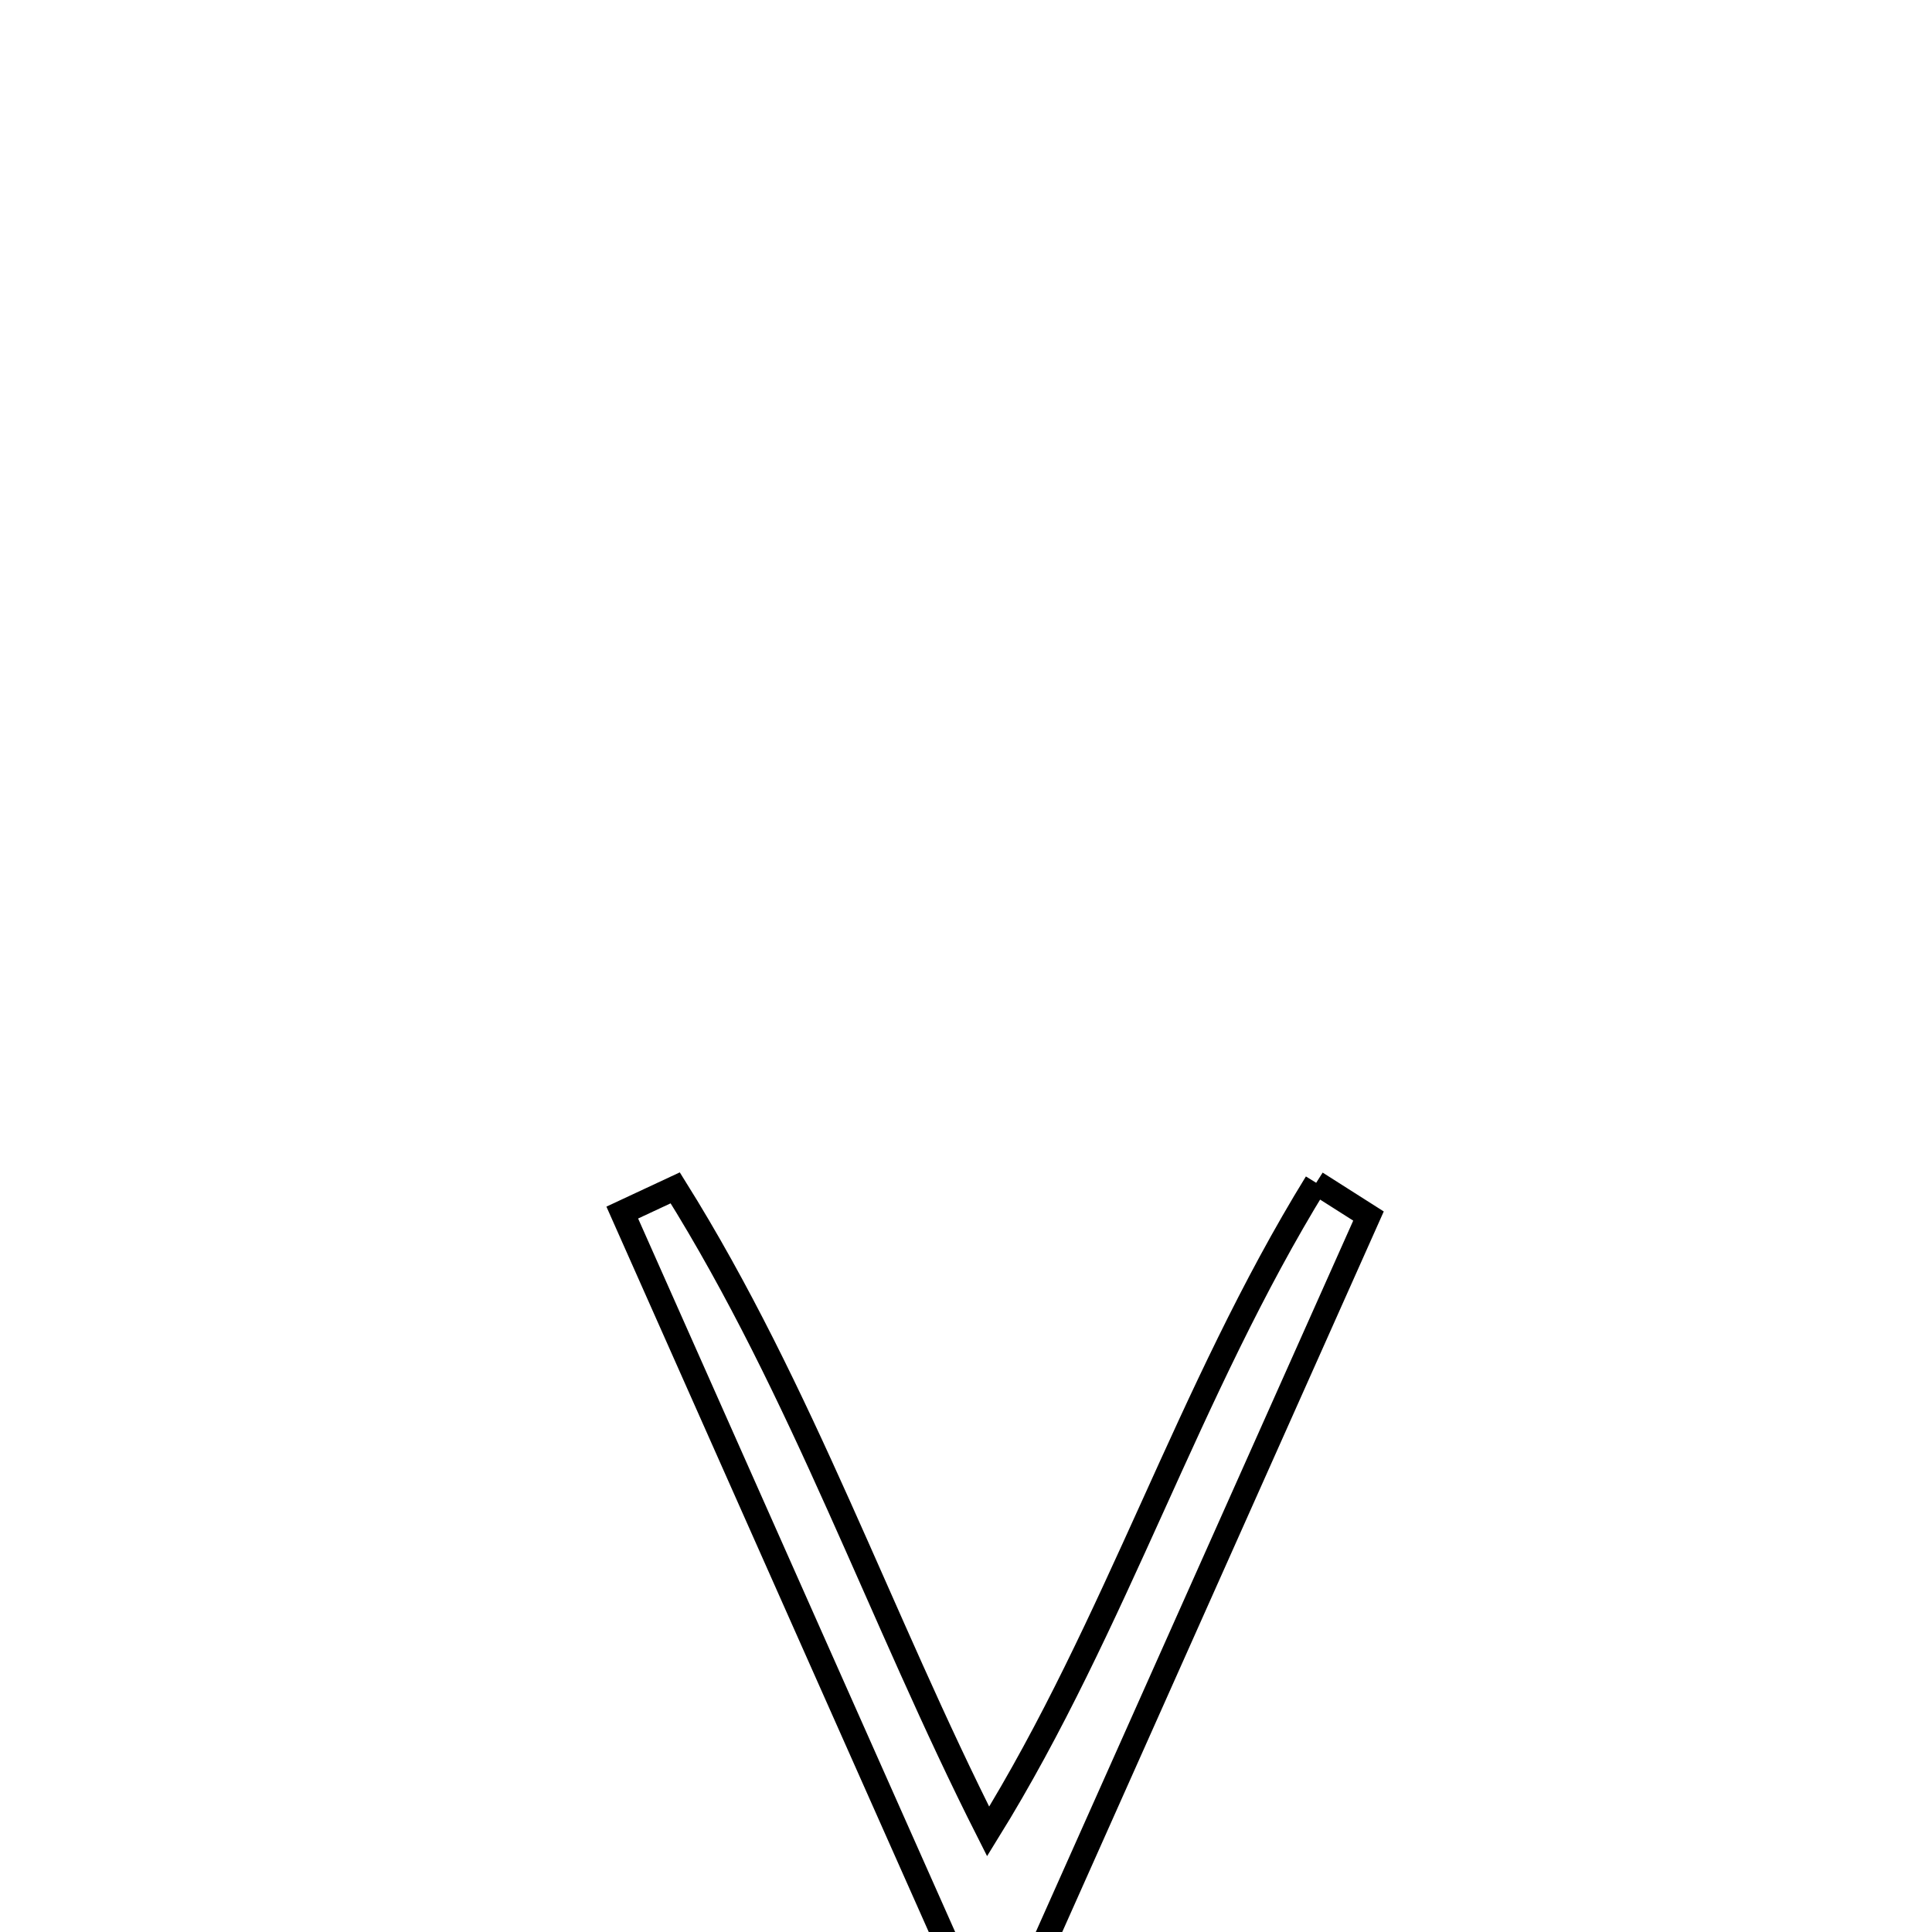 <svg xmlns="http://www.w3.org/2000/svg" viewBox="0.0 0.0 24.0 24.0" height="200px" width="200px"><path fill="none" stroke="black" stroke-width=".3" stroke-opacity="1.0"  filling="0" d="M16.35 14.693 L16.35 14.693 C16.567 14.831 16.784 14.968 17 15.106 L17 15.106 C16.228 16.837 15.455 18.568 14.682 20.3 C13.91 22.031 13.137 23.762 12.365 25.493 L12.365 25.493 C11.592 23.755 10.82 22.017 10.047 20.278 C9.275 18.54 8.502 16.802 7.73 15.063 L7.73 15.063 C7.949 14.961 8.169 14.859 8.388 14.756 L8.388 14.756 C9.181 16.024 9.816 17.358 10.421 18.707 C11.027 20.056 11.602 21.421 12.275 22.751 L12.275 22.751 C13.075 21.458 13.695 20.091 14.315 18.723 C14.934 17.355 15.553 15.987 16.35 14.693 L16.35 14.693"></path></svg>